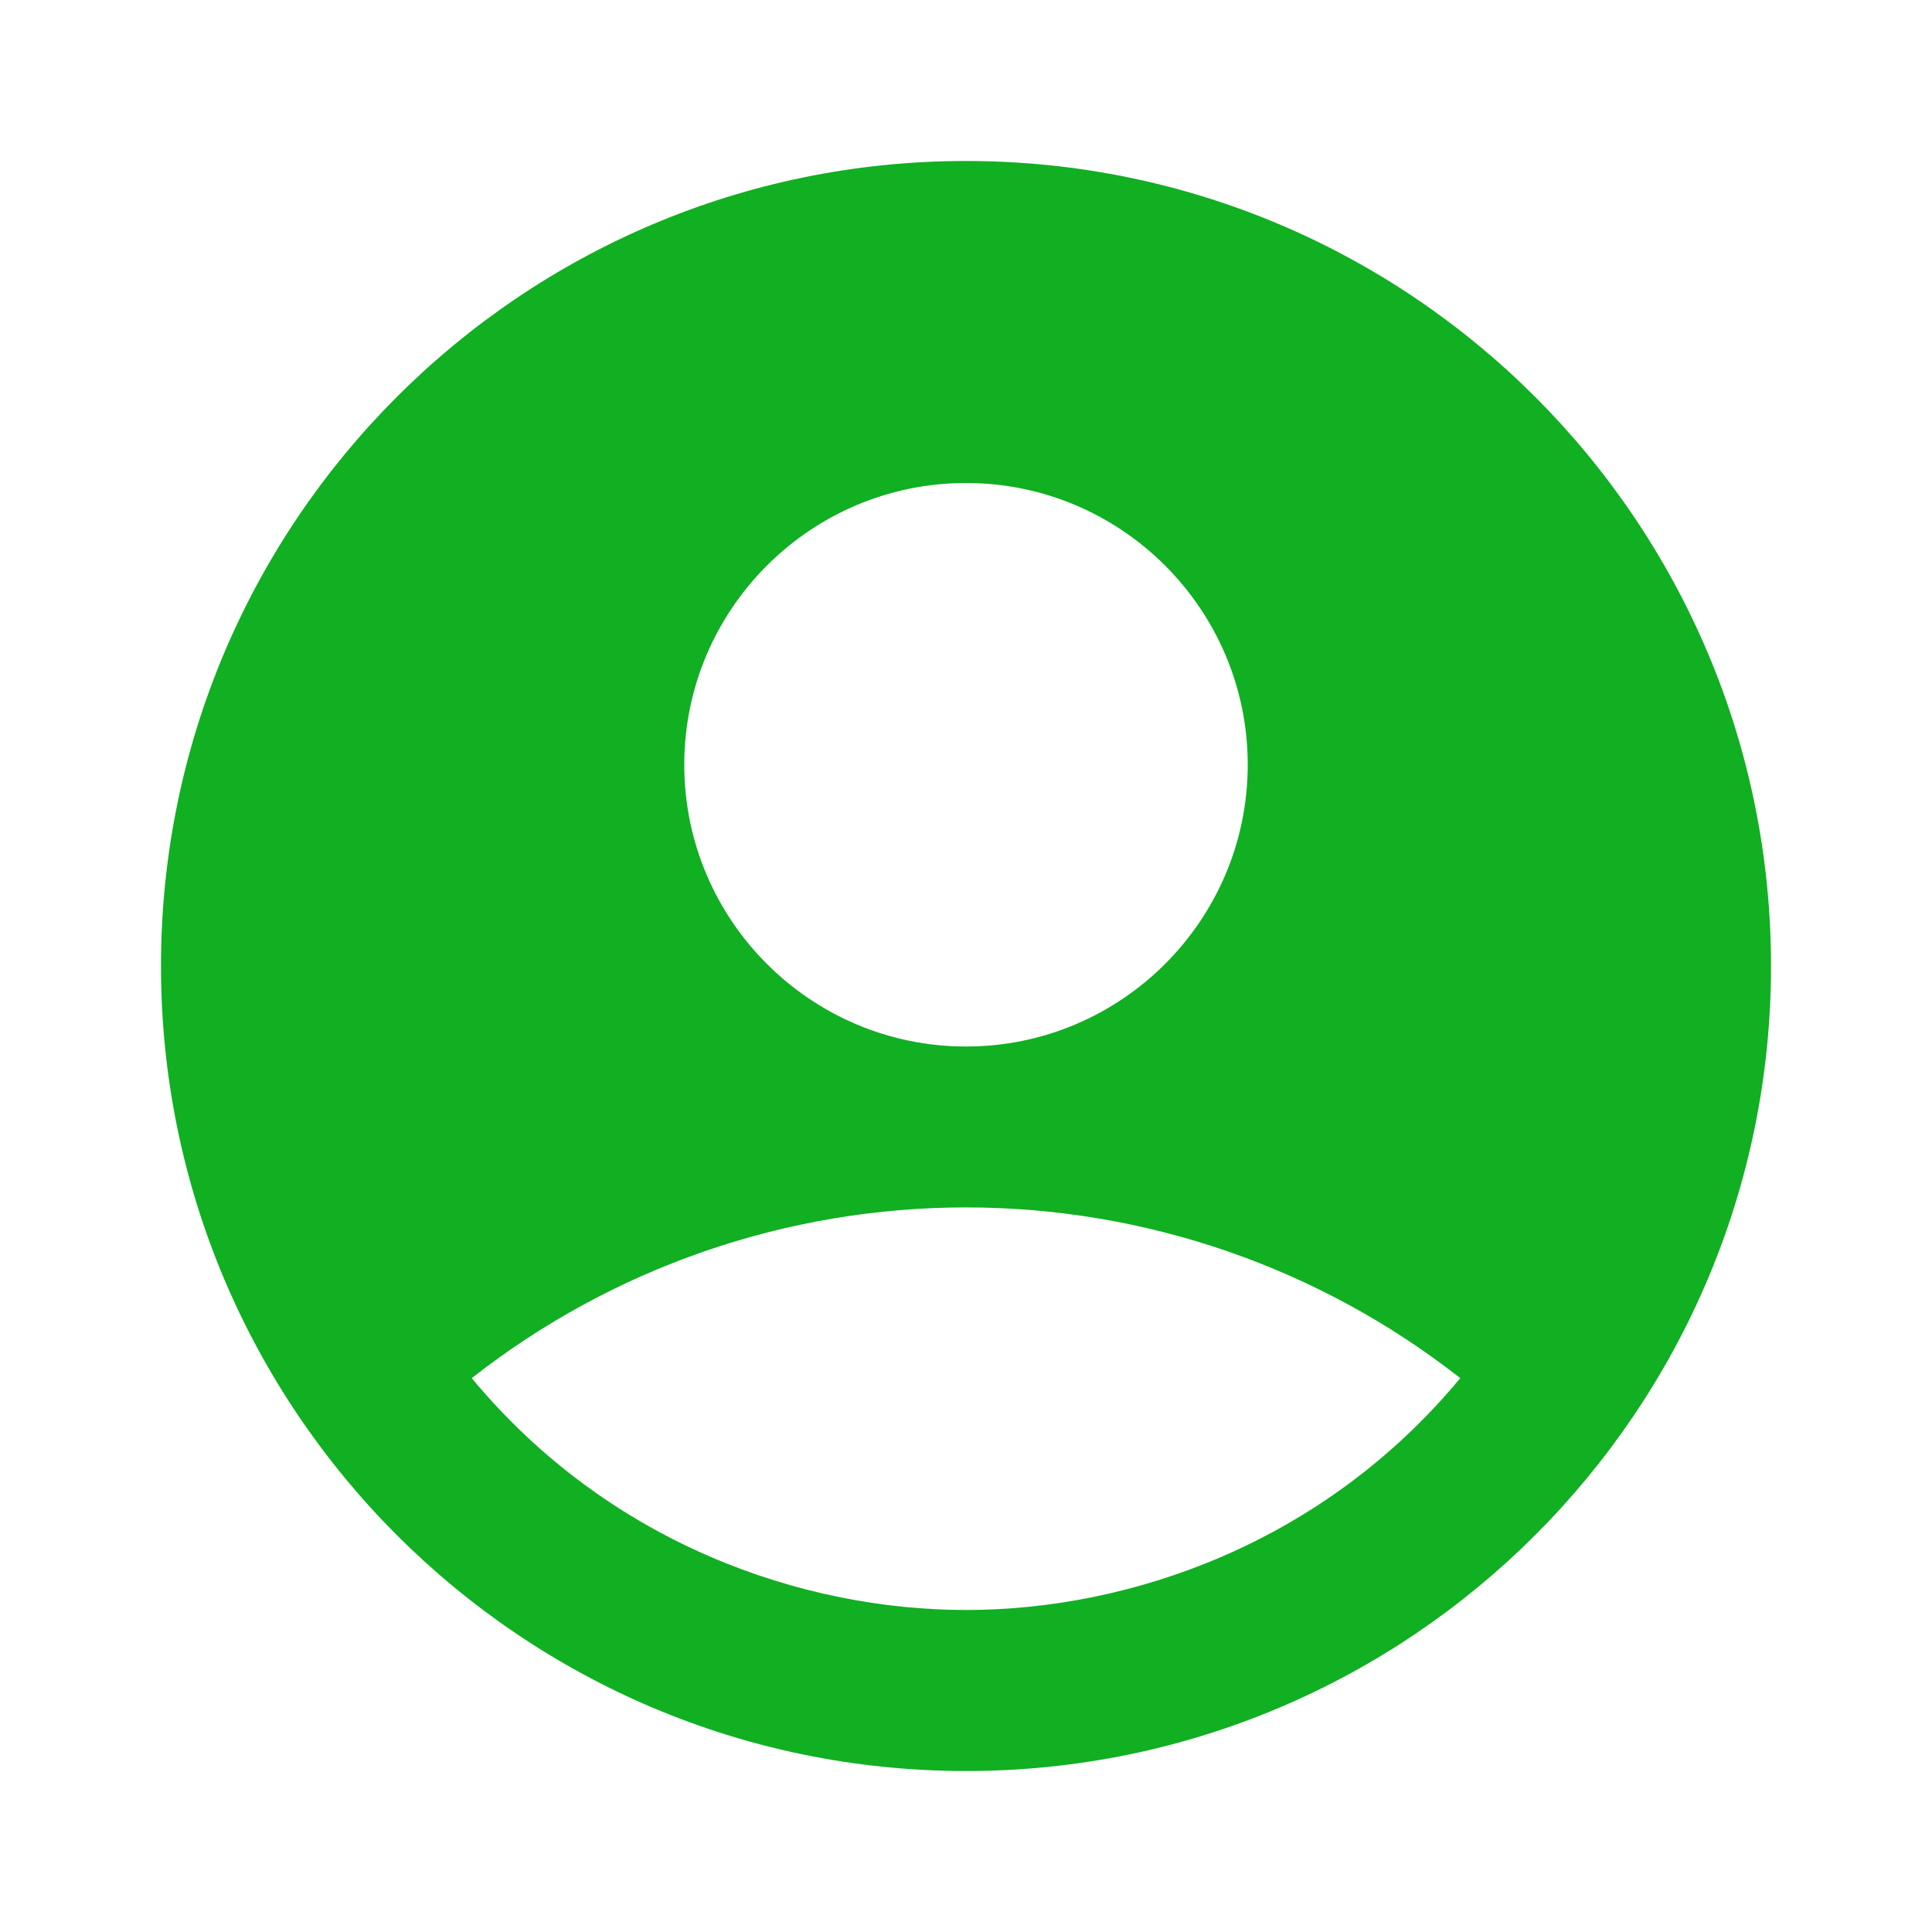 <svg width="40" height="40" viewBox="0 0 40 40" fill="none" xmlns="http://www.w3.org/2000/svg">
<path d="M20 3.333C10.8 3.333 3.333 10.8 3.333 20C3.333 29.2 10.8 36.667 20 36.667C29.2 36.667 36.667 29.2 36.667 20C36.667 10.8 29.2 3.333 20 3.333ZM20 10C23.217 10 25.833 12.617 25.833 15.833C25.833 19.05 23.217 21.667 20 21.667C16.783 21.667 14.167 19.05 14.167 15.833C14.167 12.617 16.783 10 20 10ZM20 33.333C16.617 33.333 12.617 31.967 9.767 28.533C12.686 26.243 16.289 24.998 20 24.998C23.711 24.998 27.314 26.243 30.233 28.533C27.383 31.967 23.383 33.333 20 33.333Z" fill="#11AF22"/>
</svg>
